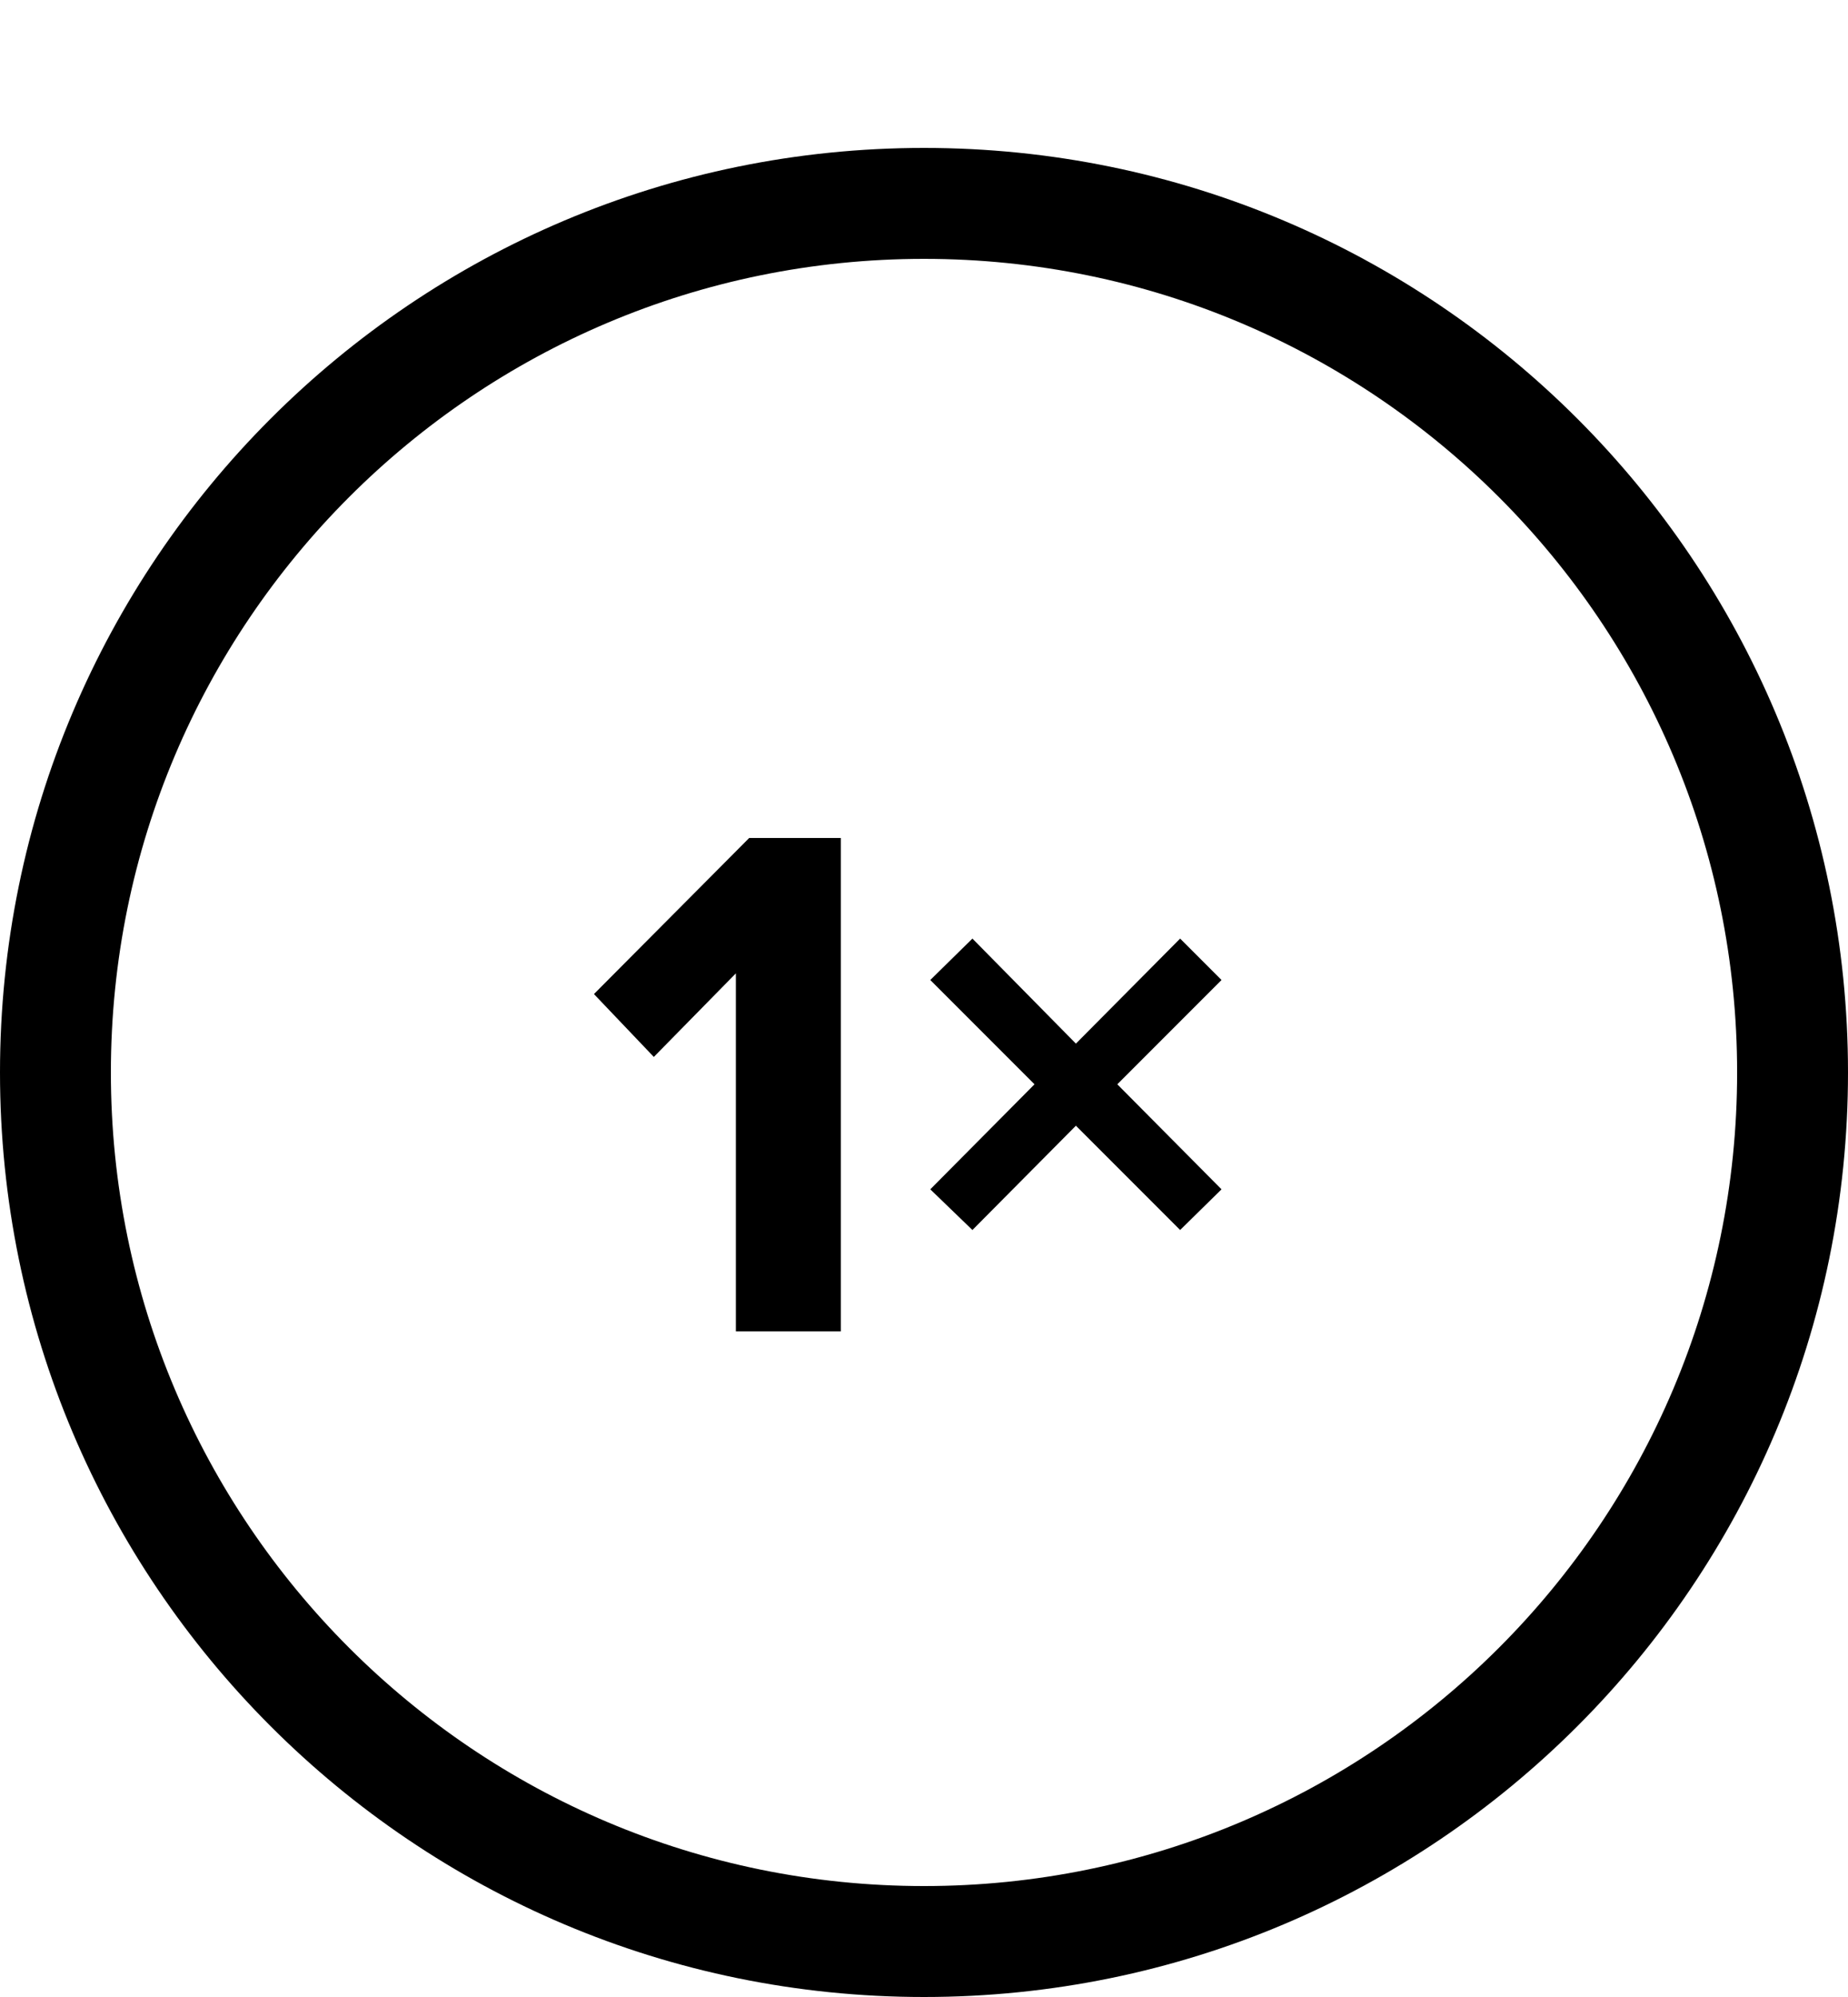 <svg xmlns="http://www.w3.org/2000/svg" xmlns:xlink="http://www.w3.org/1999/xlink" class="SvgSymbol-root" width="25" height="27" viewBox="0 0 25 27">
    <path d="M9.955 18v-4.84l-1.11 1.13-.81-.85 2.1-2.11h1.24V18h-1.42zm4.6-2.78l-1.4 1.41-.57-.55 1.41-1.42-1.41-1.41.57-.56 1.4 1.42 1.41-1.42.56.56-1.41 1.41 1.41 1.42-.56.55-1.41-1.41z" fill-rule="nonzero"></path>
    <path d="M12.5 27C19.404 27 25 21.404 25 14.5S19.404 2 12.5 2 0 7.596 0 14.5 5.596 27 12.5 27zm0-1.5c-6.075 0-11-4.925-11-11s4.925-11 11-11 11 4.925 11 11-4.925 11-11 11z" fill-rule="nonzero"></path>
    </svg>